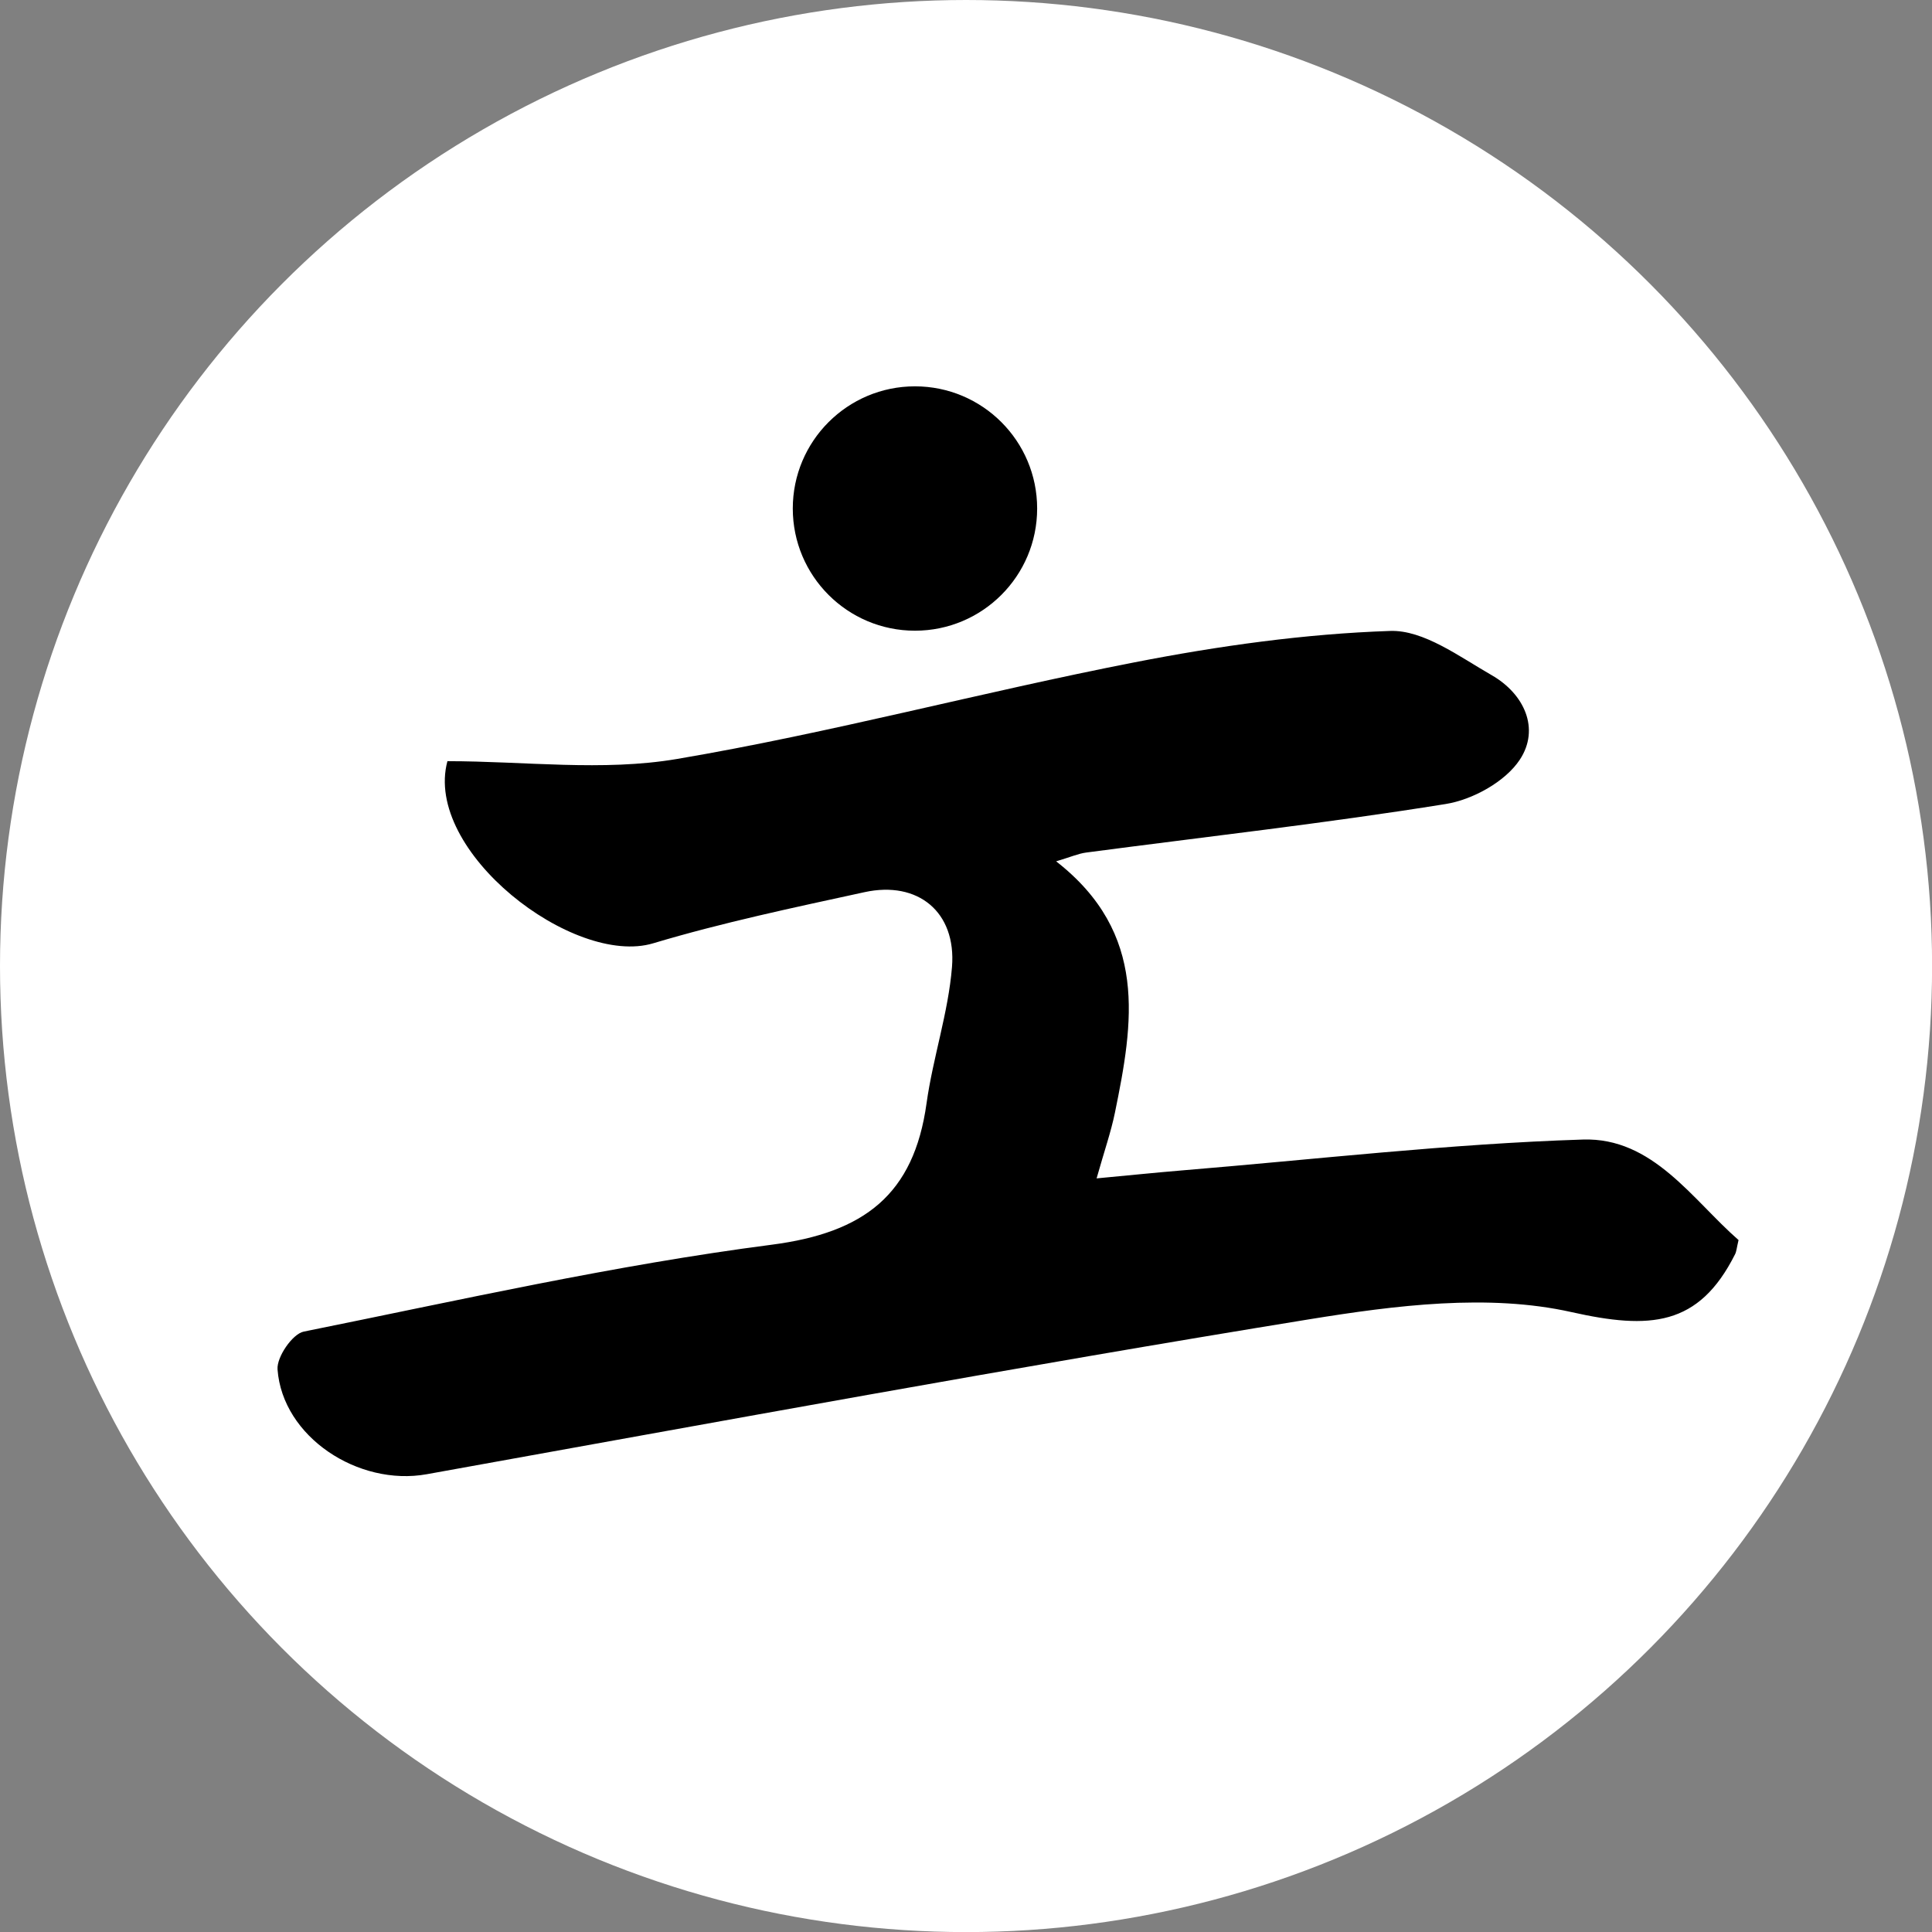 <?xml version="1.0" encoding="UTF-8"?><svg id="Capa_2" xmlns="http://www.w3.org/2000/svg" viewBox="0 0 235.29 235.29"><rect x="0" y="0" width="235.29" height="235.29" fill="#808080" stroke="none"/><defs><style>.cls-1{fill:#fff;}</style></defs><g id="Capa_1-2"><g><circle class="cls-1" cx="117.65" cy="117.65" r="117.65"/><g><path d="M128.6,104.88c11.29,8.79,9.42,19.69,7.18,30.64-.48,2.34-1.28,4.62-2.23,7.99,3.88-.36,7.13-.7,10.39-.97,16.27-1.34,32.53-3.24,48.83-3.76,8.52-.28,13.33,7.32,18.96,12.24-.23,.97-.25,1.38-.42,1.72-4.43,8.83-10.4,9.19-19.95,7.05-10.09-2.26-21.42-.82-31.9,.88-35.91,5.83-71.69,12.43-107.49,18.87-8.34,1.5-17.57-4.55-18.17-12.77-.11-1.51,1.82-4.32,3.19-4.6,18.94-3.82,37.85-8.1,56.98-10.58,11.3-1.46,17.33-6.12,18.87-17.22,.78-5.58,2.65-11.03,3.1-16.61,.54-6.71-4.16-10.52-10.64-9.11-8.63,1.88-17.3,3.7-25.75,6.23-9.68,2.91-28.02-11.21-25.06-22.18,9.4,0,18.92,1.27,27.97-.27,18.7-3.17,37.09-8.14,55.72-11.77,10.25-2,20.71-3.47,31.12-3.82,4.07-.14,8.44,3.14,12.37,5.39,3.96,2.27,5.91,6.52,3.42,10.29-1.77,2.68-5.75,4.88-9.04,5.4-14.54,2.34-29.18,3.98-43.78,5.91-.97,.13-1.9,.55-3.65,1.07Z"/><circle cx="111.43" cy="61.93" r="14.88"/></g></g></g></svg>